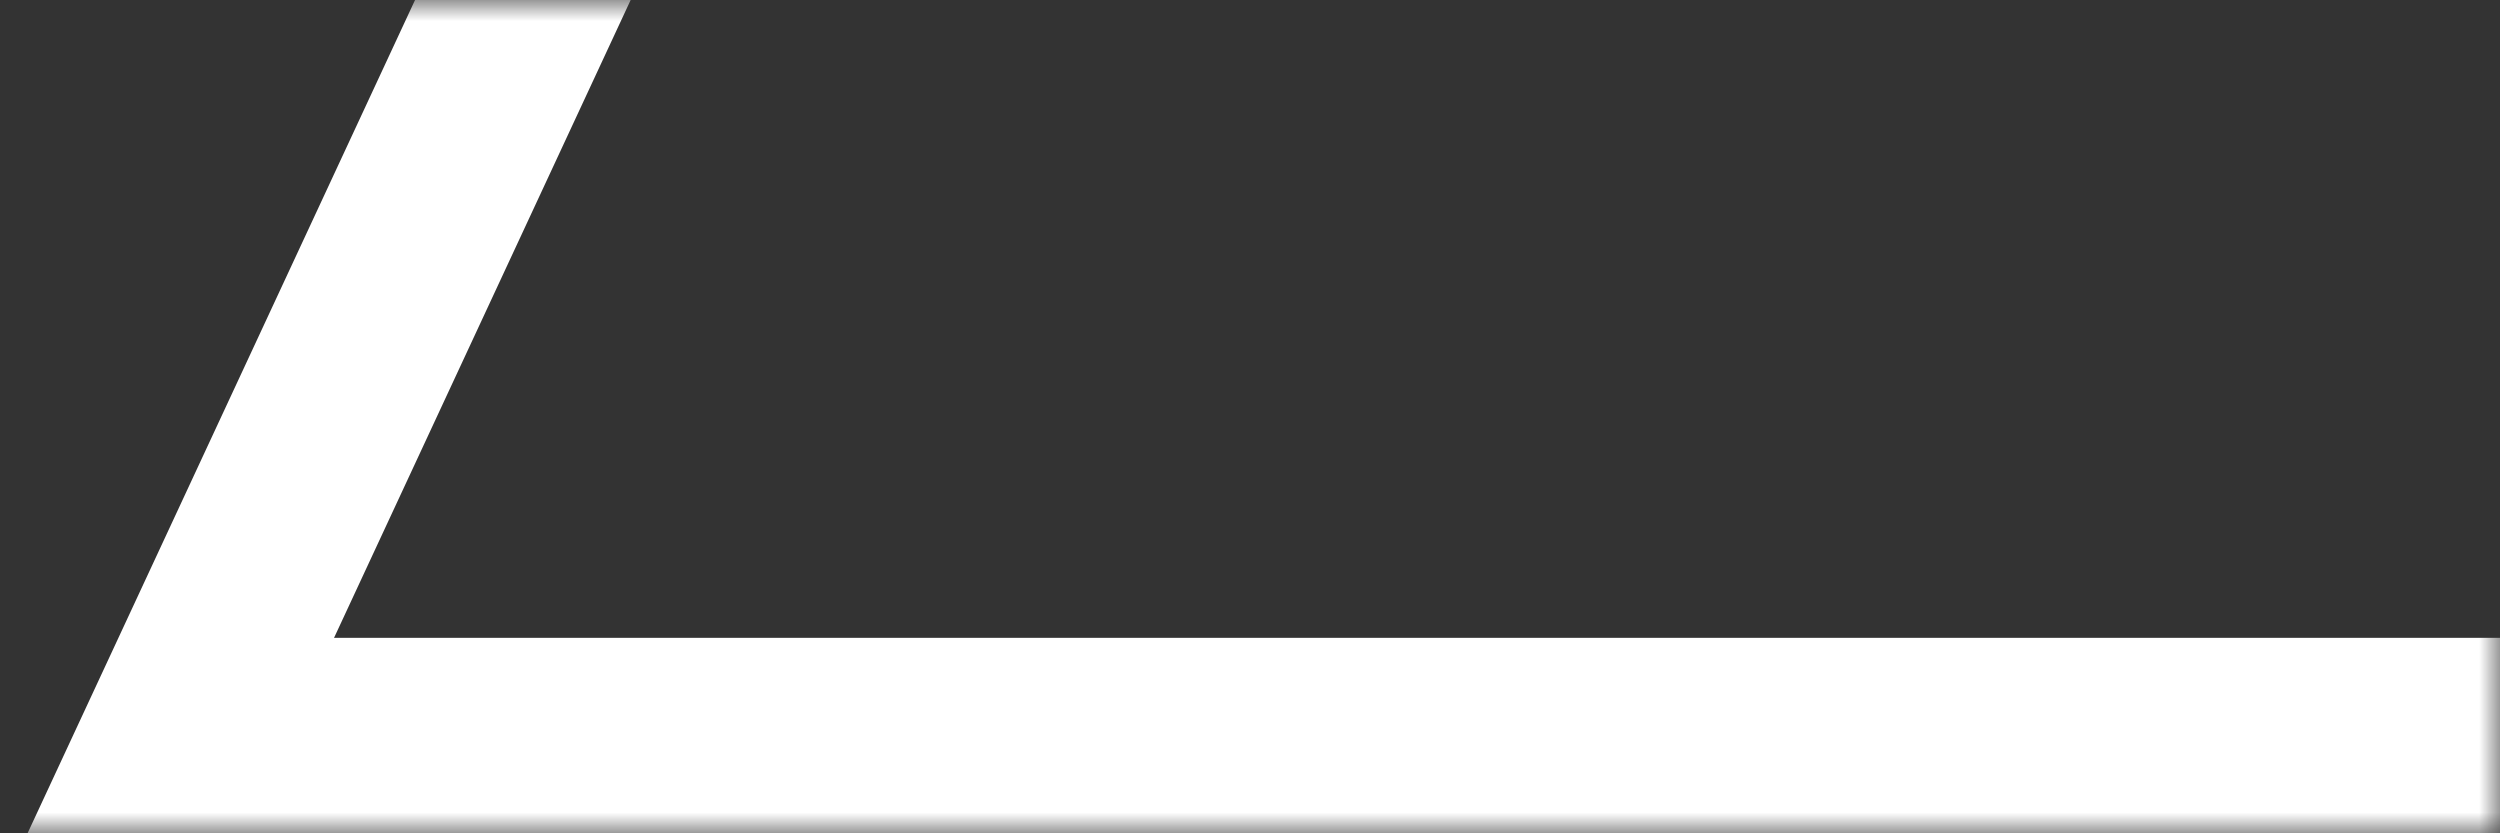 <svg width="60" height="20" viewBox="0 0 60 20" fill="none" xmlns="http://www.w3.org/2000/svg">
<rect x="0" y="0" width="60" height="20" fill="#333333" stroke="none"/>
<mask id="mask0" mask-type="alpha" maskUnits="userSpaceOnUse" x="0" y="0" width="60" height="20">
<rect x="60" y="20" width="60" height="20" transform="rotate(180 60 20)" fill="#C4C4C4"/>
</mask>
<g mask="url(#mask0)">
<path d="M-4.021 41.195L-8.275 39.216L25.995 -34.481L30.25 -32.502L-4.021 41.195Z" fill="white"/>
<path d="M5.725 20L5.725 15.308L87 15.308L87 20L5.725 20Z" fill="white"/>
</g>
</svg>
